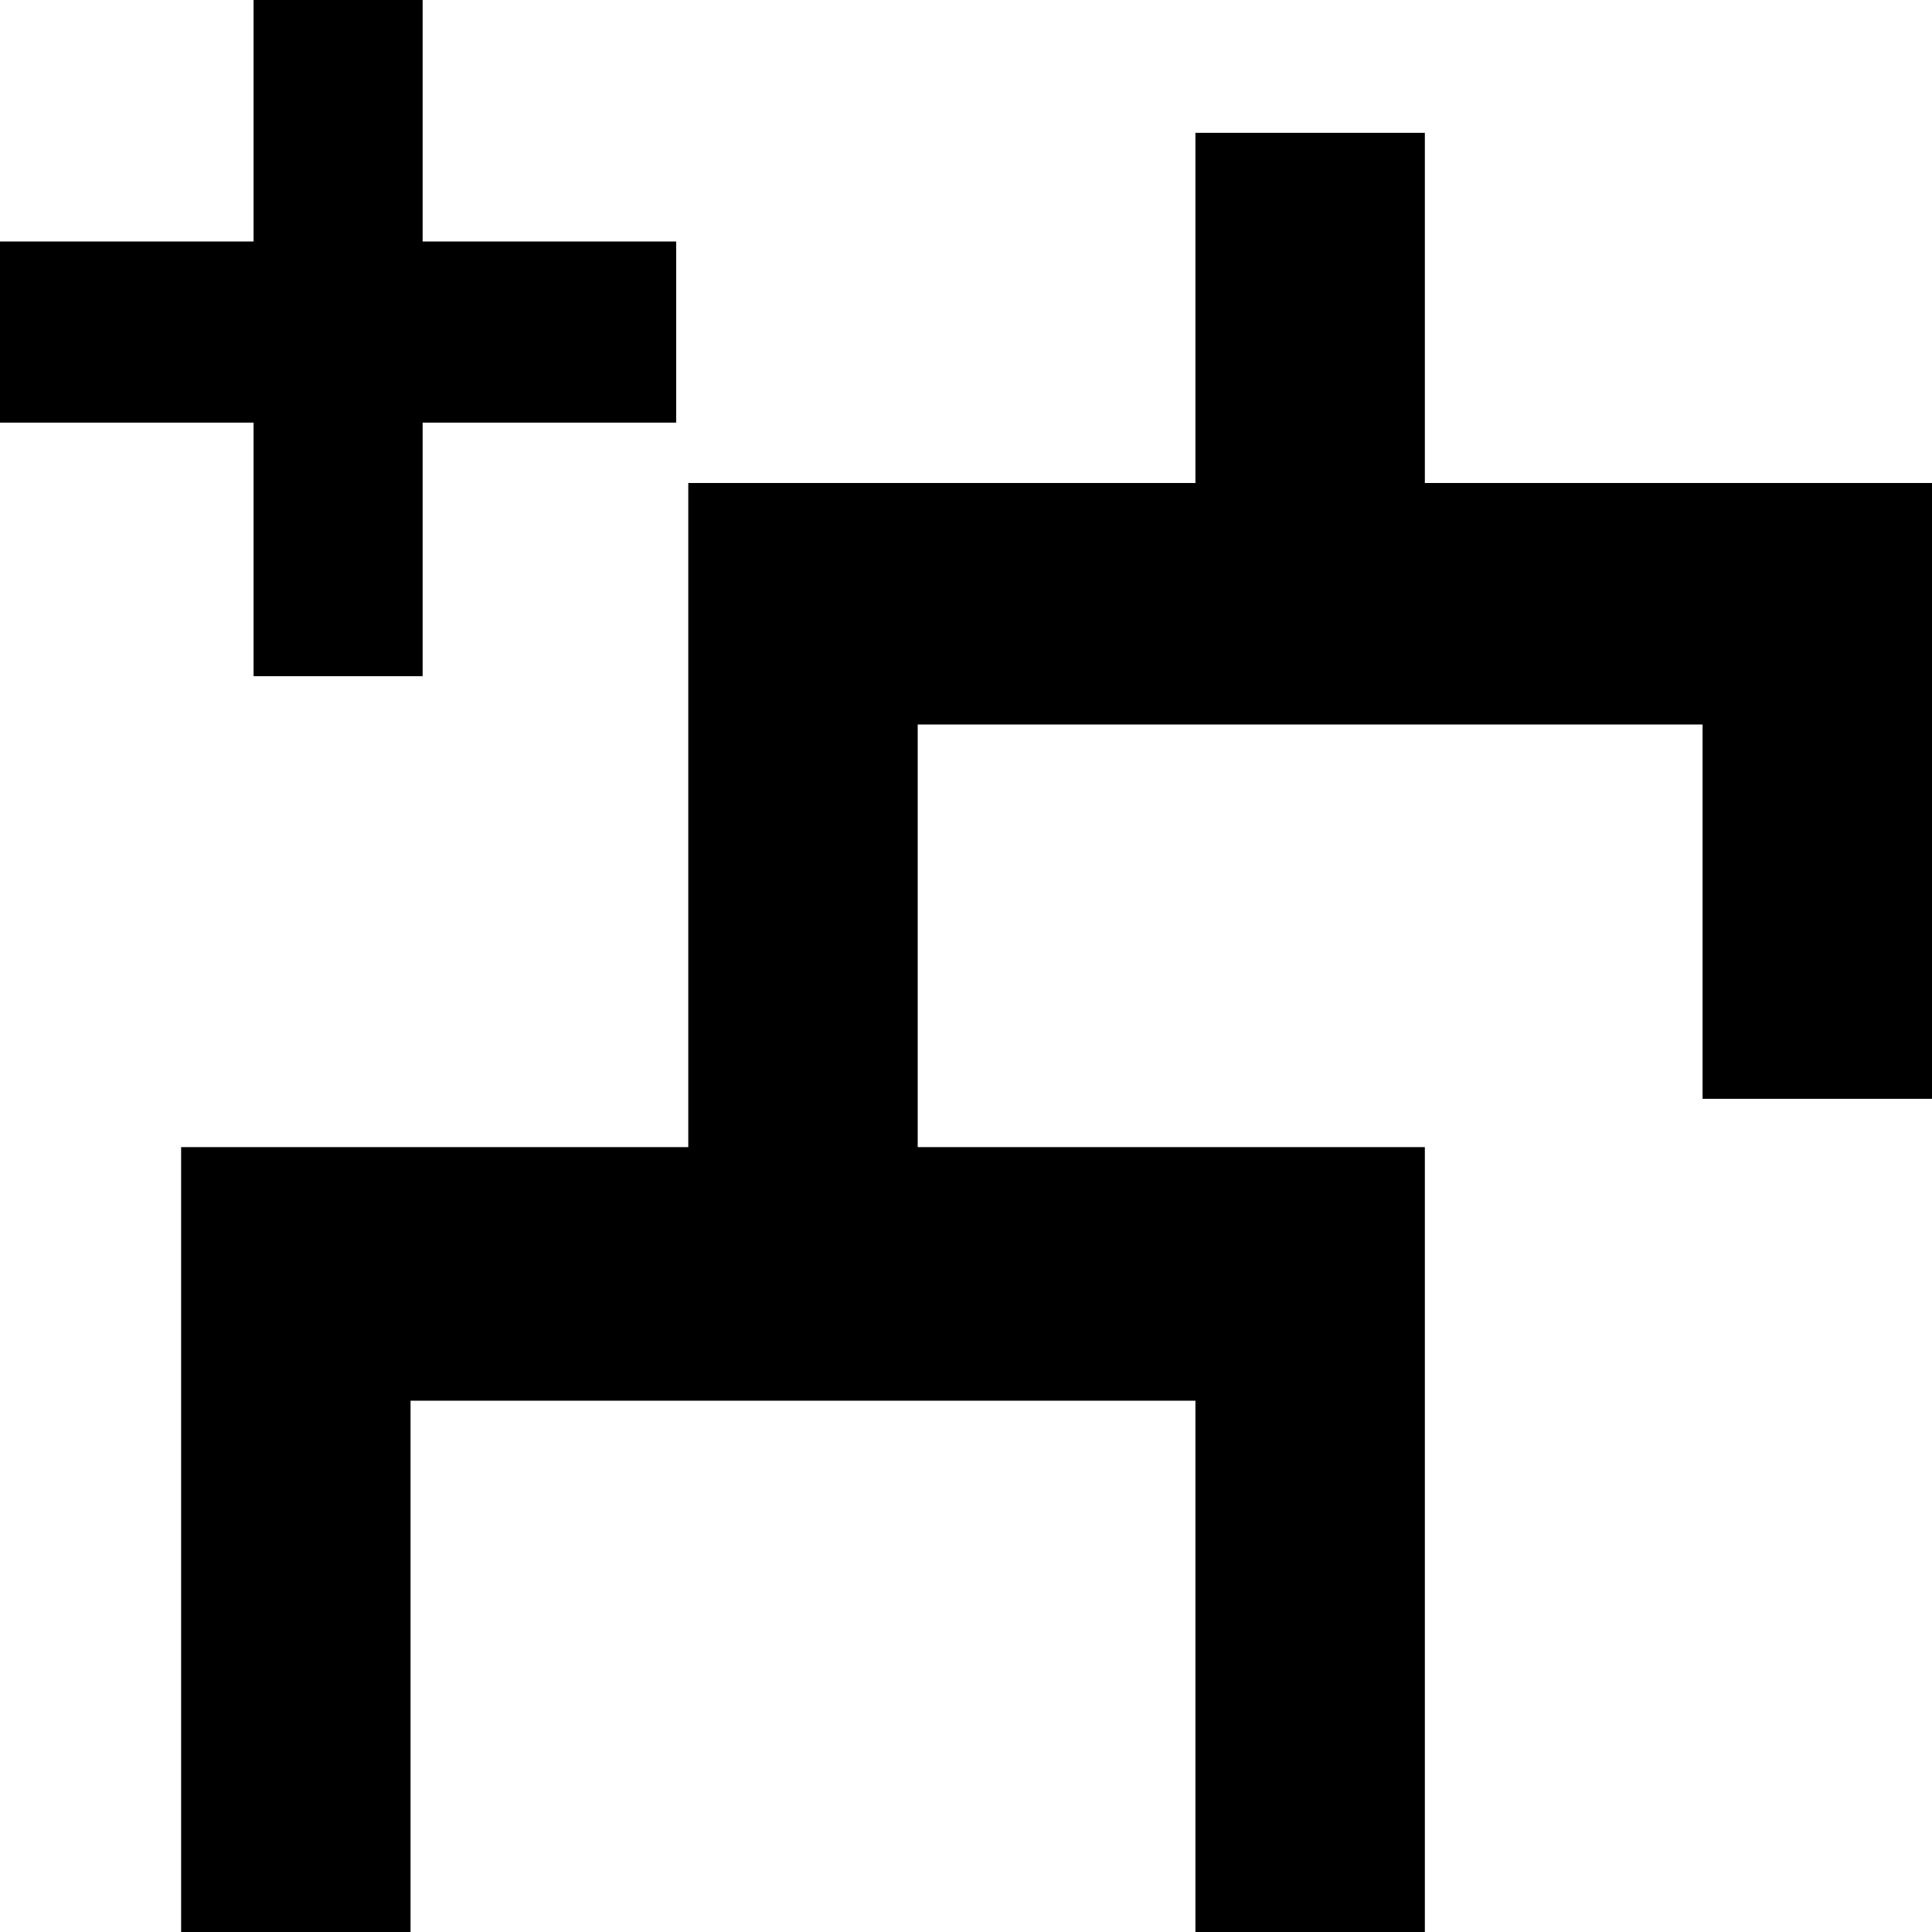 <?xml version="1.0" encoding="utf-8"?>
<!-- Generator: Adobe Illustrator 19.1.0, SVG Export Plug-In . SVG Version: 6.00 Build 0)  -->
<!DOCTYPE svg PUBLIC "-//W3C//DTD SVG 1.1//EN" "http://www.w3.org/Graphics/SVG/1.1/DTD/svg11.dtd">
<svg version="1.1" id="Ebene_1" xmlns="http://www.w3.org/2000/svg" xmlns:xlink="http://www.w3.org/1999/xlink" x="0px" y="0px"
	 viewBox="0 0 16 16" style="enable-background:new 0 0 16 16;" xml:space="preserve">
<g>
	<polygon points="16,9.1 16,4 11.8,4 11.8,1.1 9.9,1.1 9.9,4 5.7,4 5.7,9.5 1.5,9.5 1.5,16 3.4,16 3.4,11.6 9.9,11.6 9.9,16 
		11.8,16 11.8,9.5 7.6,9.5 7.6,6 14.1,6 14.1,9.1 	"/>
</g>
<polygon id="XMLID_55_" points="5.6,2 3.5,2 3.5,-0.1 2.1,-0.1 2.1,2 0,2 0,3.5 2.1,3.5 2.1,5.6 3.5,5.6 3.5,3.5 5.6,3.5 "/>
</svg>
